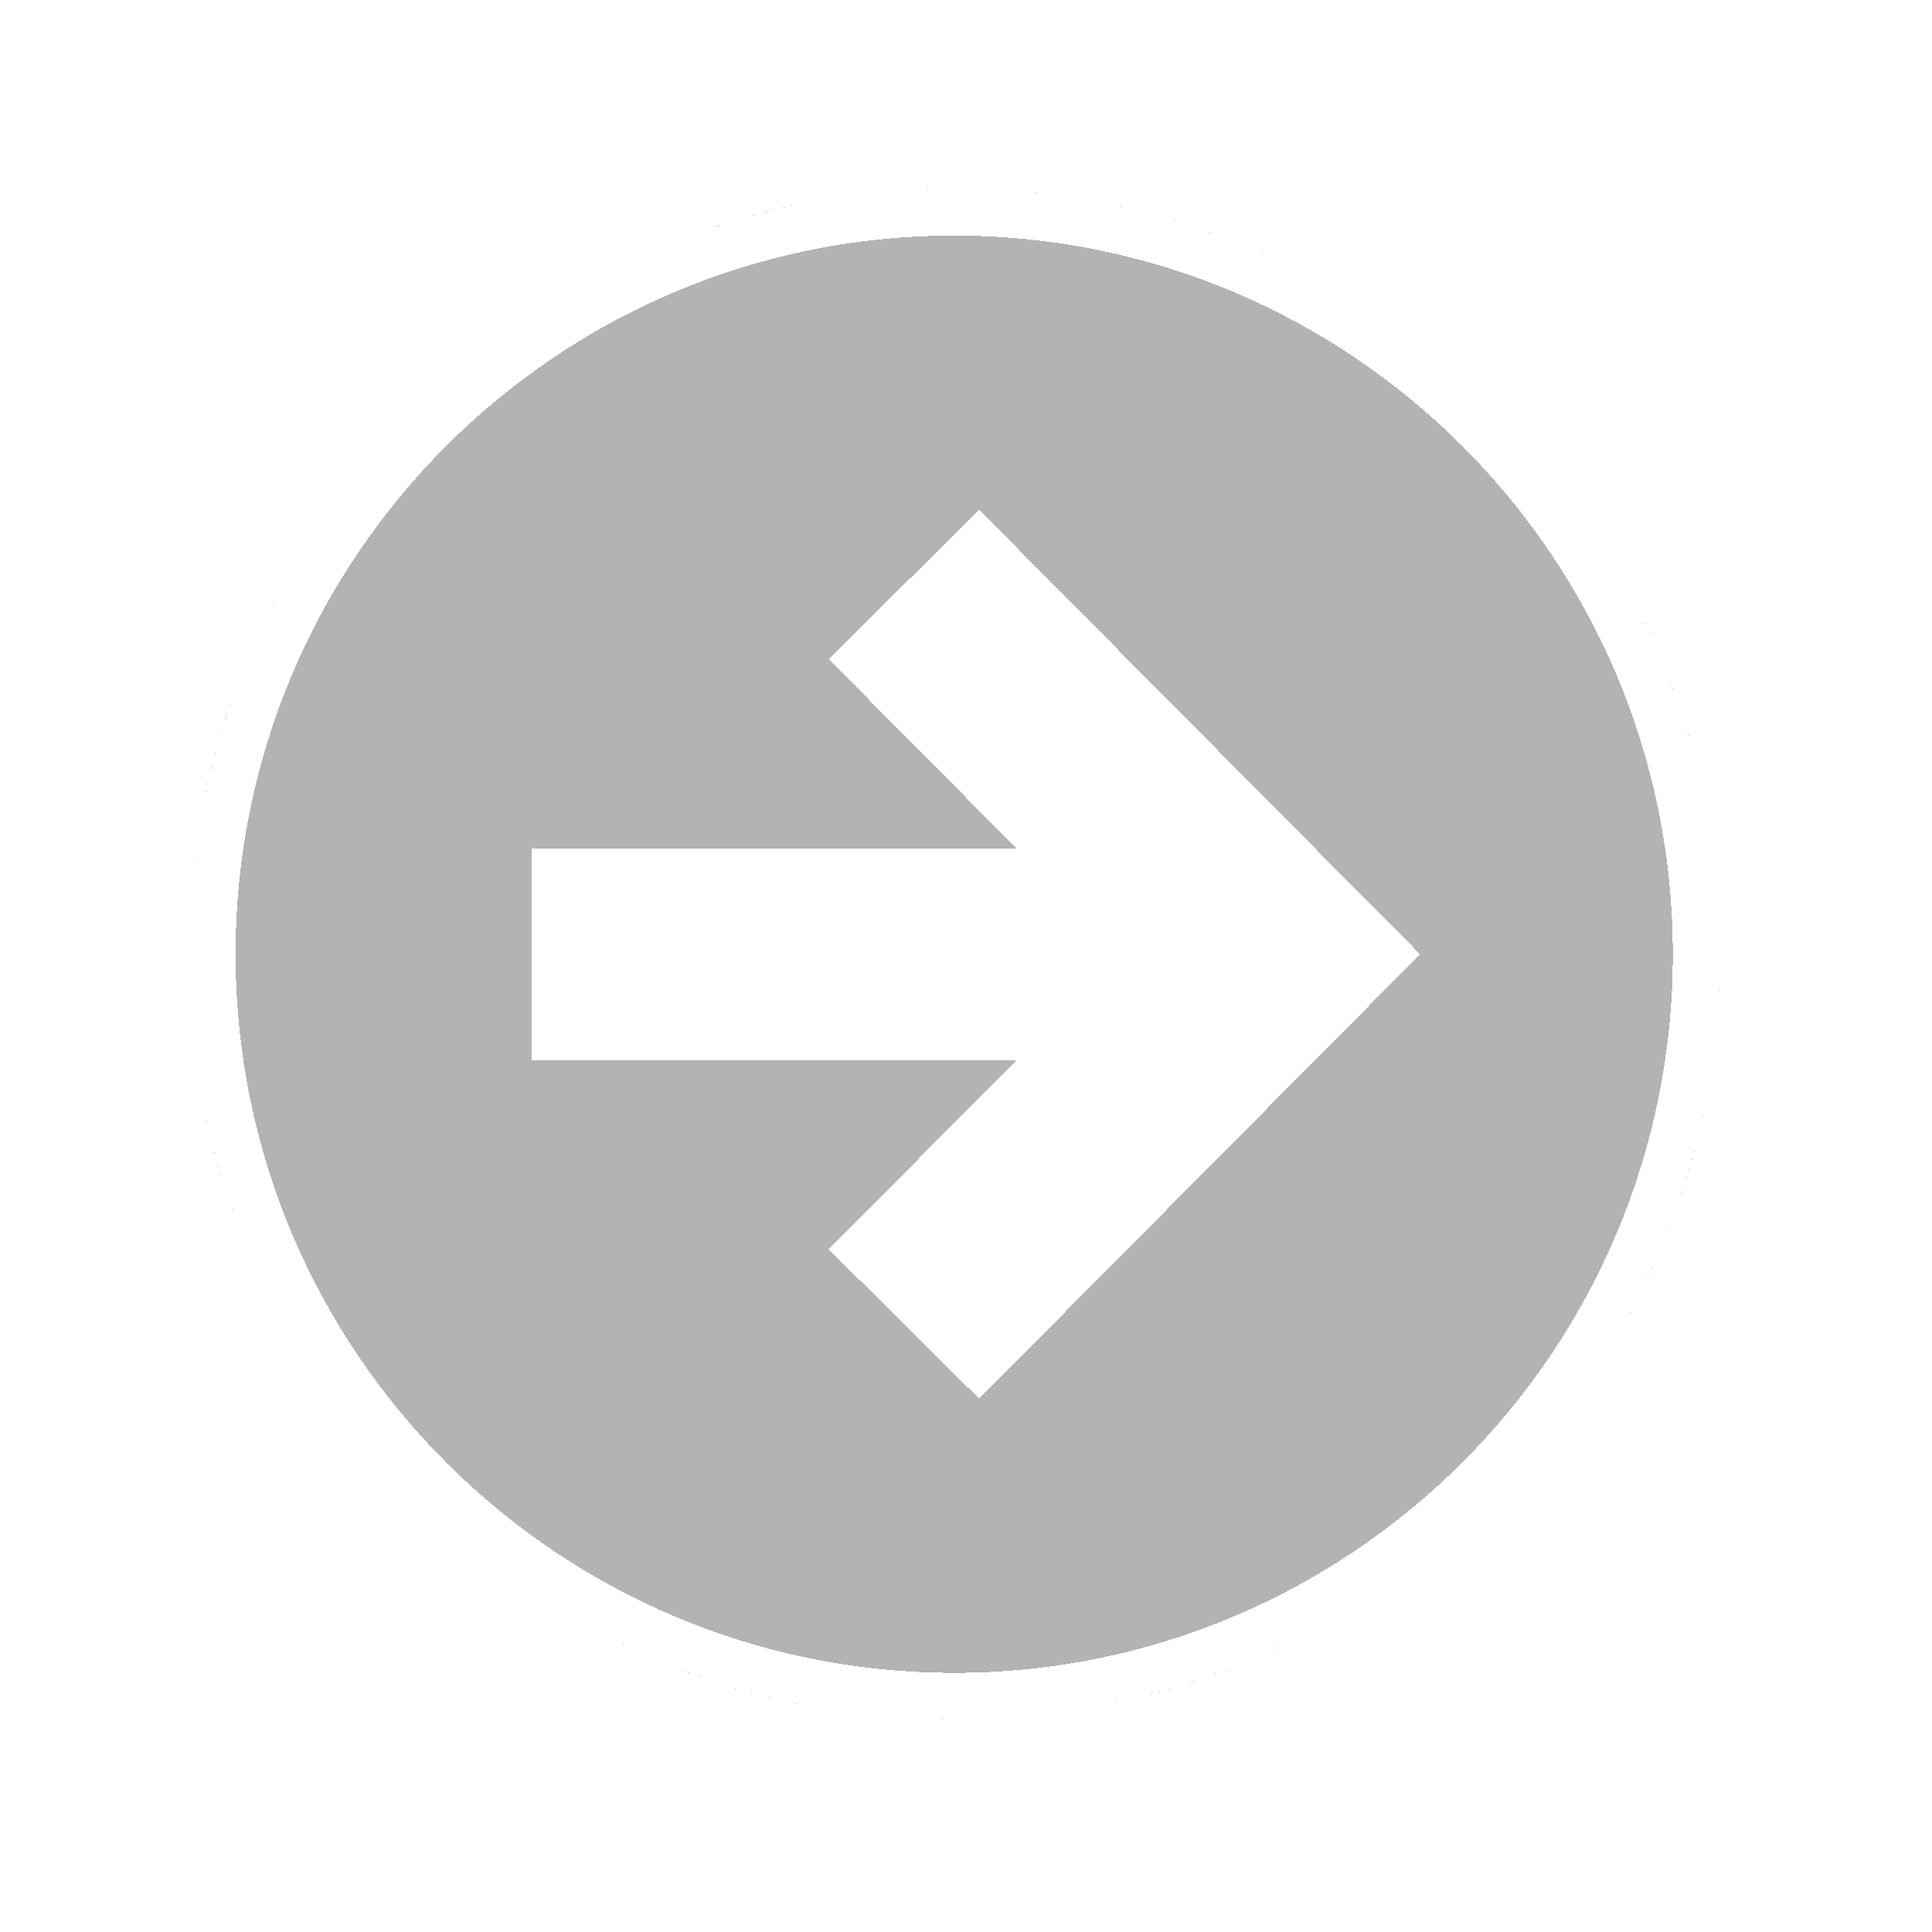<svg width="41" height="41" viewBox="0 0 41 41" fill="none" xmlns="http://www.w3.org/2000/svg">
<g filter="url(#filter0_bd_101_3)">
<path d="M36.5 16.25C36.5 7.276 29.224 0 20.25 0C11.276 0 4 7.276 4 16.25C4 25.224 11.276 32.5 20.25 32.5C29.224 32.5 36.5 25.224 36.5 16.25ZM19 22.507L23.967 17.5H12.281V15H23.967L19 9.993L20.774 8.232L28.73 16.25L20.773 24.268L19 22.507Z" fill="black" fill-opacity="0.3" shape-rendering="crispEdges"/>
<path d="M18.645 22.155L18.293 22.51L18.648 22.862L20.421 24.623L20.776 24.975L21.128 24.62L29.085 16.602L29.434 16.25L29.085 15.898L21.129 7.88L20.777 7.525L20.422 7.877L18.648 9.638L18.293 9.99L18.645 10.345L22.767 14.5H12.281H11.781V15V17.5V18H12.281H22.767L18.645 22.155ZM20.25 0.5C28.948 0.5 36 7.552 36 16.25C36 24.948 28.948 32 20.25 32C11.552 32 4.5 24.948 4.5 16.25C4.5 7.552 11.552 0.5 20.25 0.5Z" stroke="white" shape-rendering="crispEdges"/>
</g>
<defs>
<filter id="filter0_bd_101_3" x="0" y="-4" width="40.5" height="44.5" filterUnits="userSpaceOnUse" color-interpolation-filters="sRGB">
<feFlood flood-opacity="0" result="BackgroundImageFix"/>
<feGaussianBlur in="BackgroundImage" stdDeviation="2"/>
<feComposite in2="SourceAlpha" operator="in" result="effect1_backgroundBlur_101_3"/>
<feColorMatrix in="SourceAlpha" type="matrix" values="0 0 0 0 0 0 0 0 0 0 0 0 0 0 0 0 0 0 127 0" result="hardAlpha"/>
<feOffset dy="4"/>
<feGaussianBlur stdDeviation="2"/>
<feComposite in2="hardAlpha" operator="out"/>
<feColorMatrix type="matrix" values="0 0 0 0 0 0 0 0 0 0 0 0 0 0 0 0 0 0 0.25 0"/>
<feBlend mode="normal" in2="effect1_backgroundBlur_101_3" result="effect2_dropShadow_101_3"/>
<feBlend mode="normal" in="SourceGraphic" in2="effect2_dropShadow_101_3" result="shape"/>
</filter>
</defs>
</svg>
